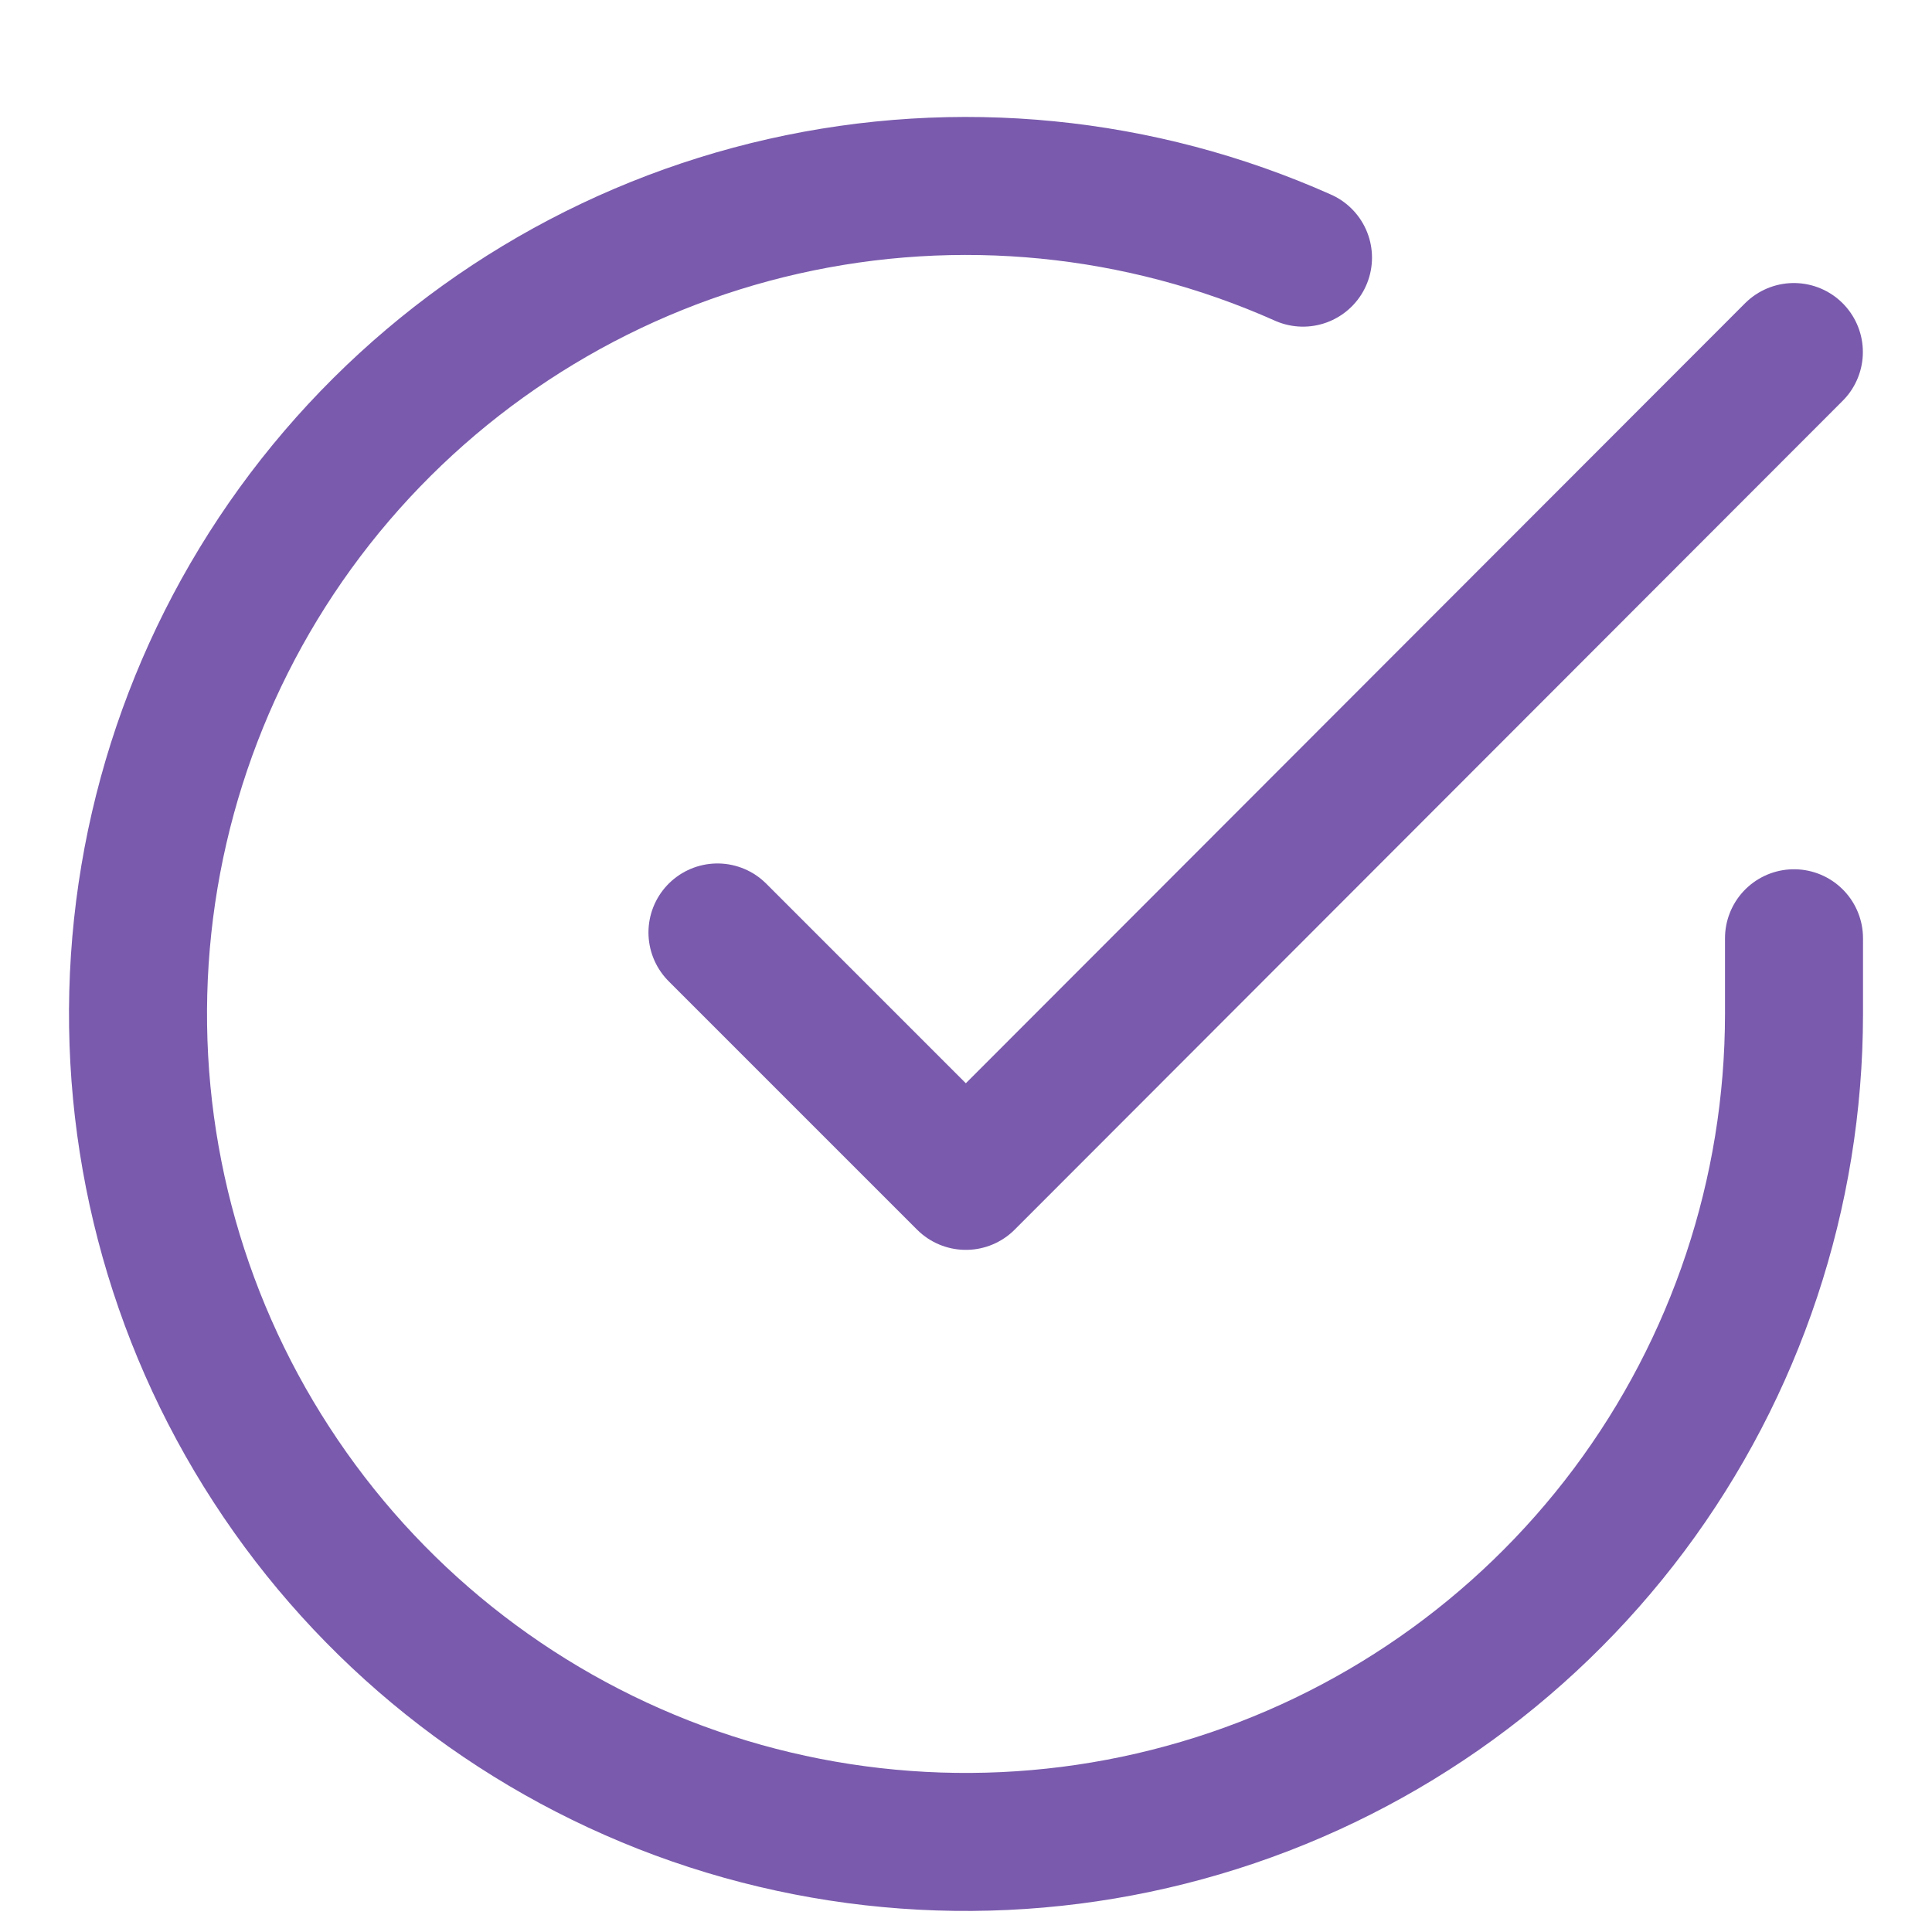 <svg width="14" height="14" viewBox="0 0 14 14" fill="none" xmlns="http://www.w3.org/2000/svg">
<path d="M13 6.799V7.351C12.999 8.645 12.58 9.904 11.806 10.94C11.031 11.976 9.942 12.735 8.701 13.101C7.46 13.468 6.134 13.424 4.921 12.976C3.707 12.527 2.671 11.699 1.967 10.613C1.262 9.528 0.928 8.244 1.013 6.953C1.098 5.662 1.598 4.433 2.439 3.449C3.28 2.466 4.416 1.78 5.678 1.495C6.94 1.21 8.26 1.34 9.442 1.867" stroke="#795AAC" stroke-linecap="round" stroke-linejoin="round"/>
<path d="M12.999 2.551L6.999 8.557L5.199 6.757" stroke="#795AAC" stroke-linecap="round" stroke-linejoin="round"/>
</svg>
